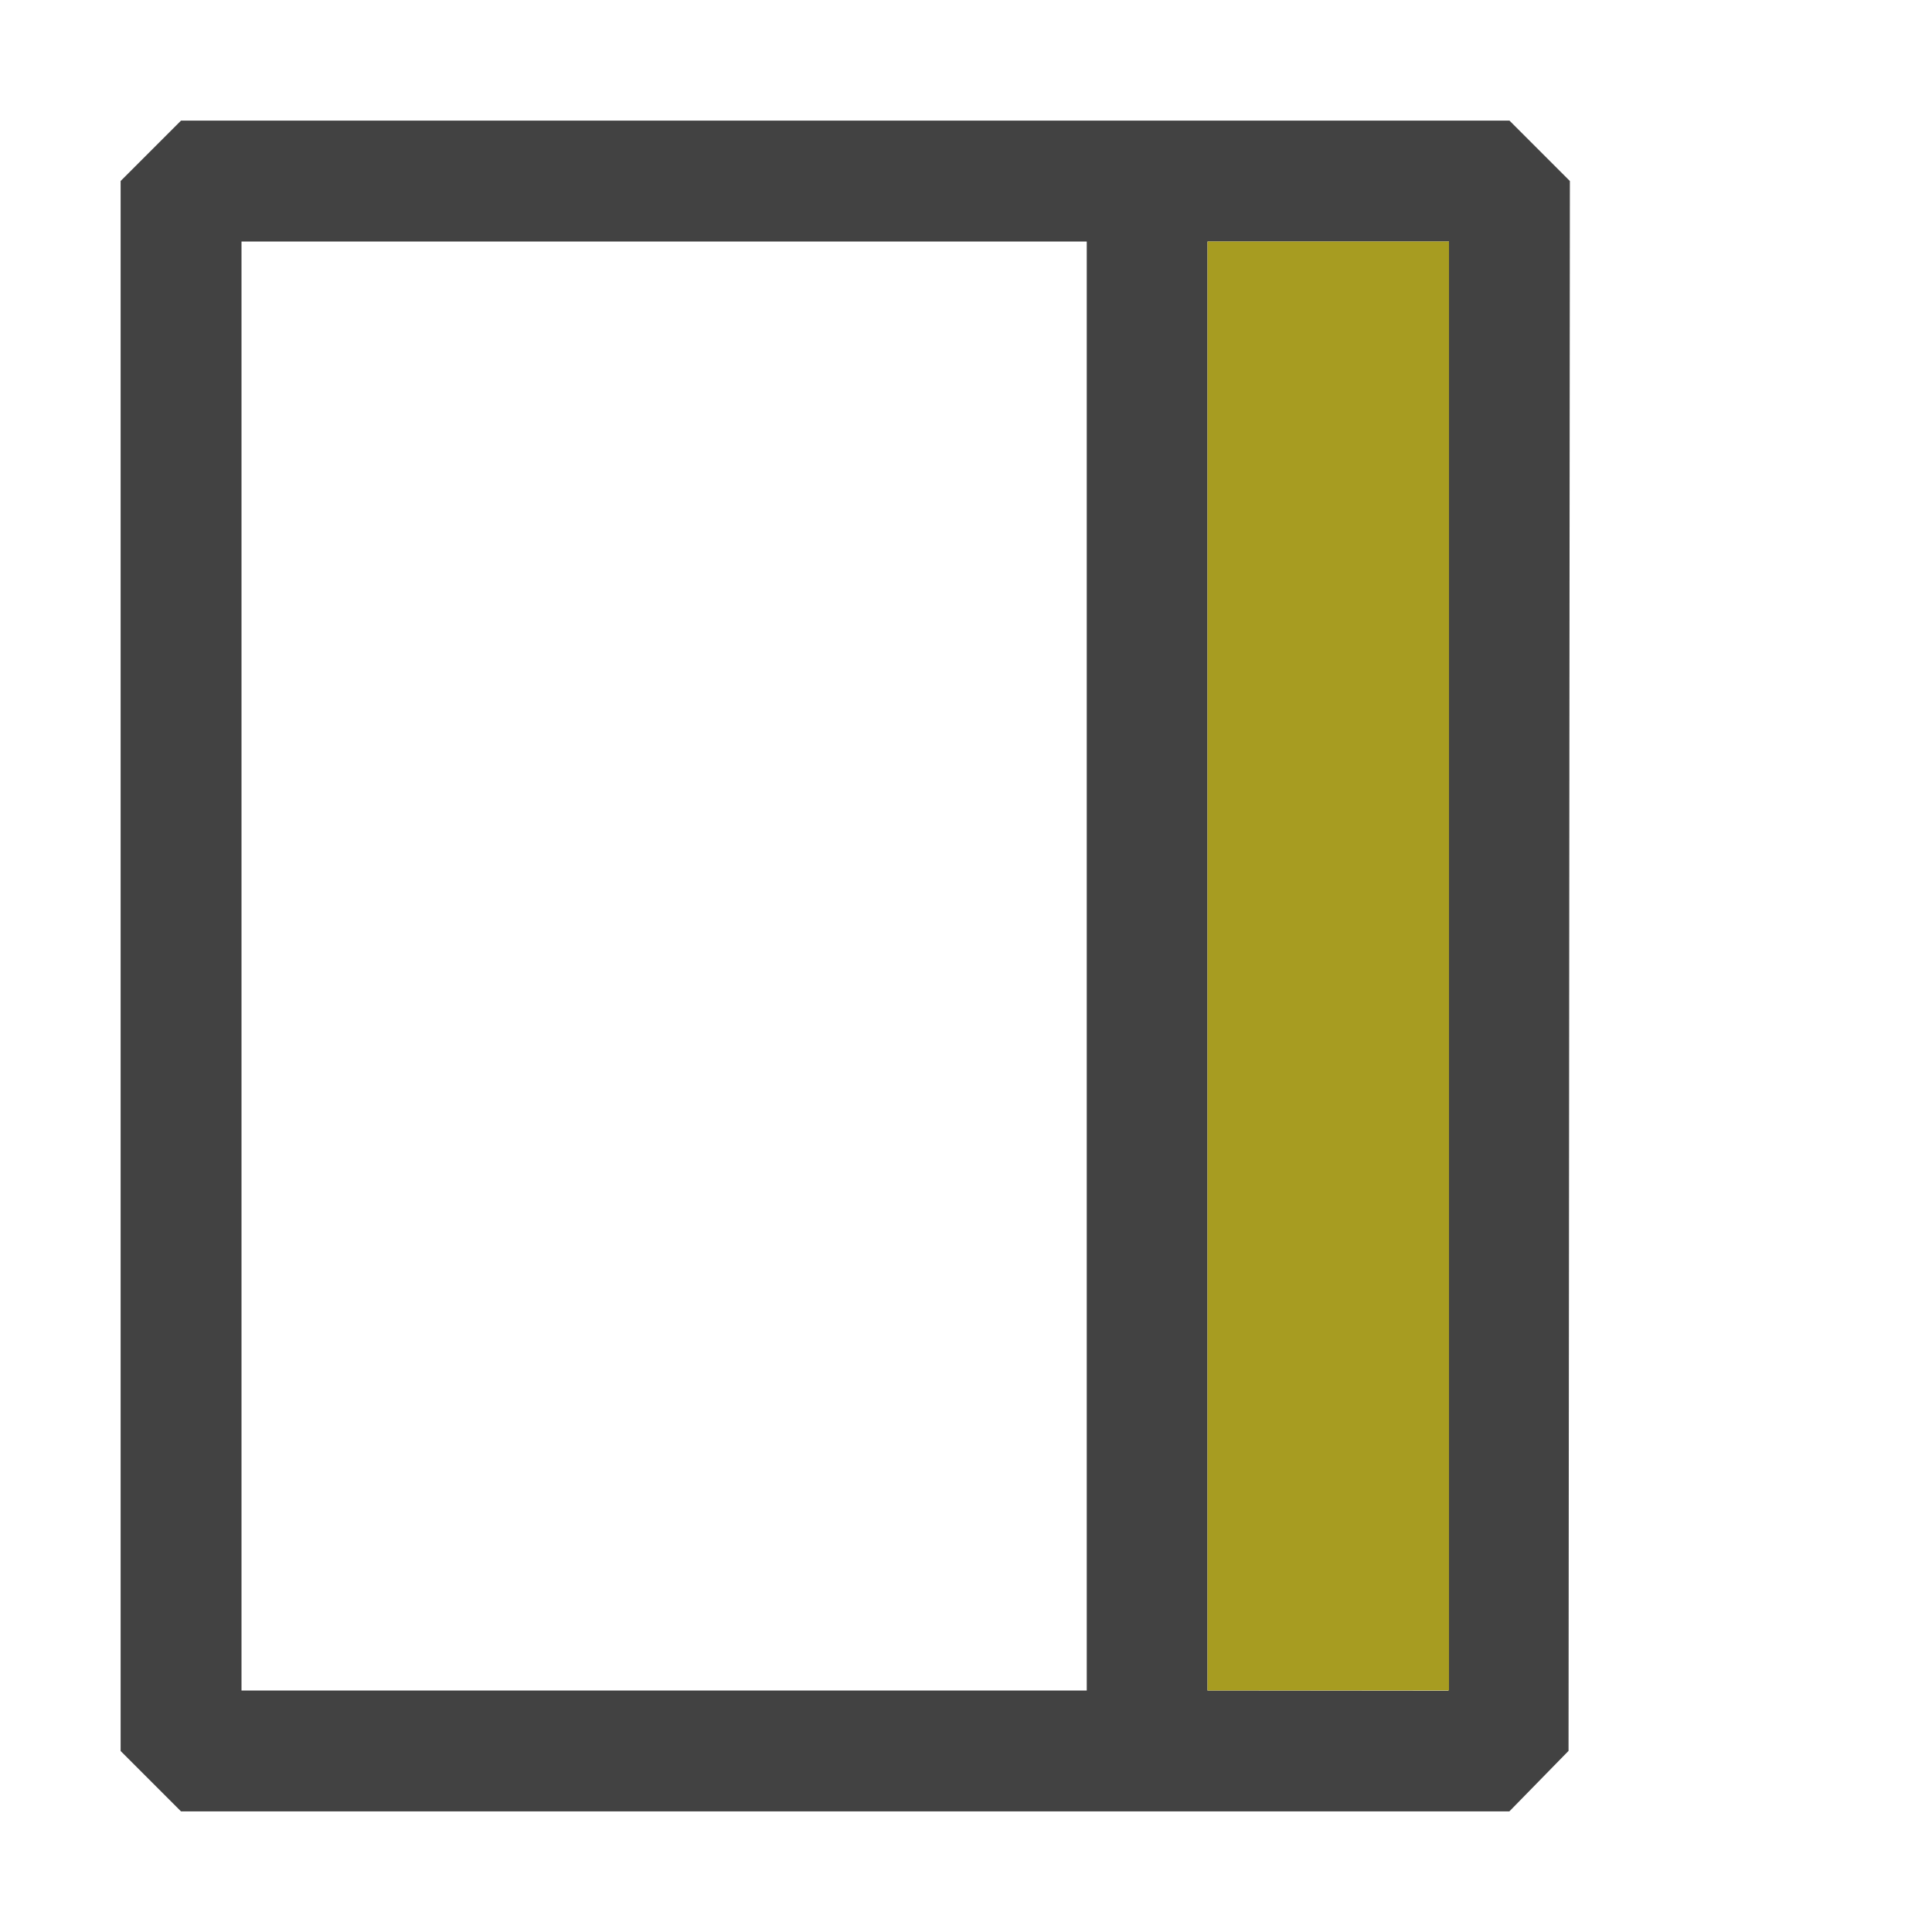 <?xml version="1.0" encoding="UTF-8" standalone="no"?><!DOCTYPE svg PUBLIC "-//W3C//DTD SVG 1.1//EN" "http://www.w3.org/Graphics/SVG/1.1/DTD/svg11.dtd"><svg width="16px" height="16px" viewBox="0 0 16 16" version="1.1" xmlns="http://www.w3.org/2000/svg" xmlns:xlink="http://www.w3.org/1999/xlink" xml:space="preserve" xmlns:serif="http://www.serif.com/" style="fill-rule:evenodd;clip-rule:evenodd;stroke-linejoin:round;stroke-miterlimit:2;"><path d="M12.99,14.5L12.5,15.001L1.499,15.001L0.999,14.501L0.999,1.499L1.499,0.999L12.501,0.999L13.001,1.499L12.99,14.5ZM11.995,14.002L12,2L10,2L10,14L11.995,14.002C11.995,14.002 12,14 12,14L11.995,14.002ZM9,14L9,2L2,2L2,14L9,14Z" style="fill:rgb(66,66,66);"/><rect x="10" y="2" width="2" height="12" style="fill:rgb(167,156,33);"/></svg>